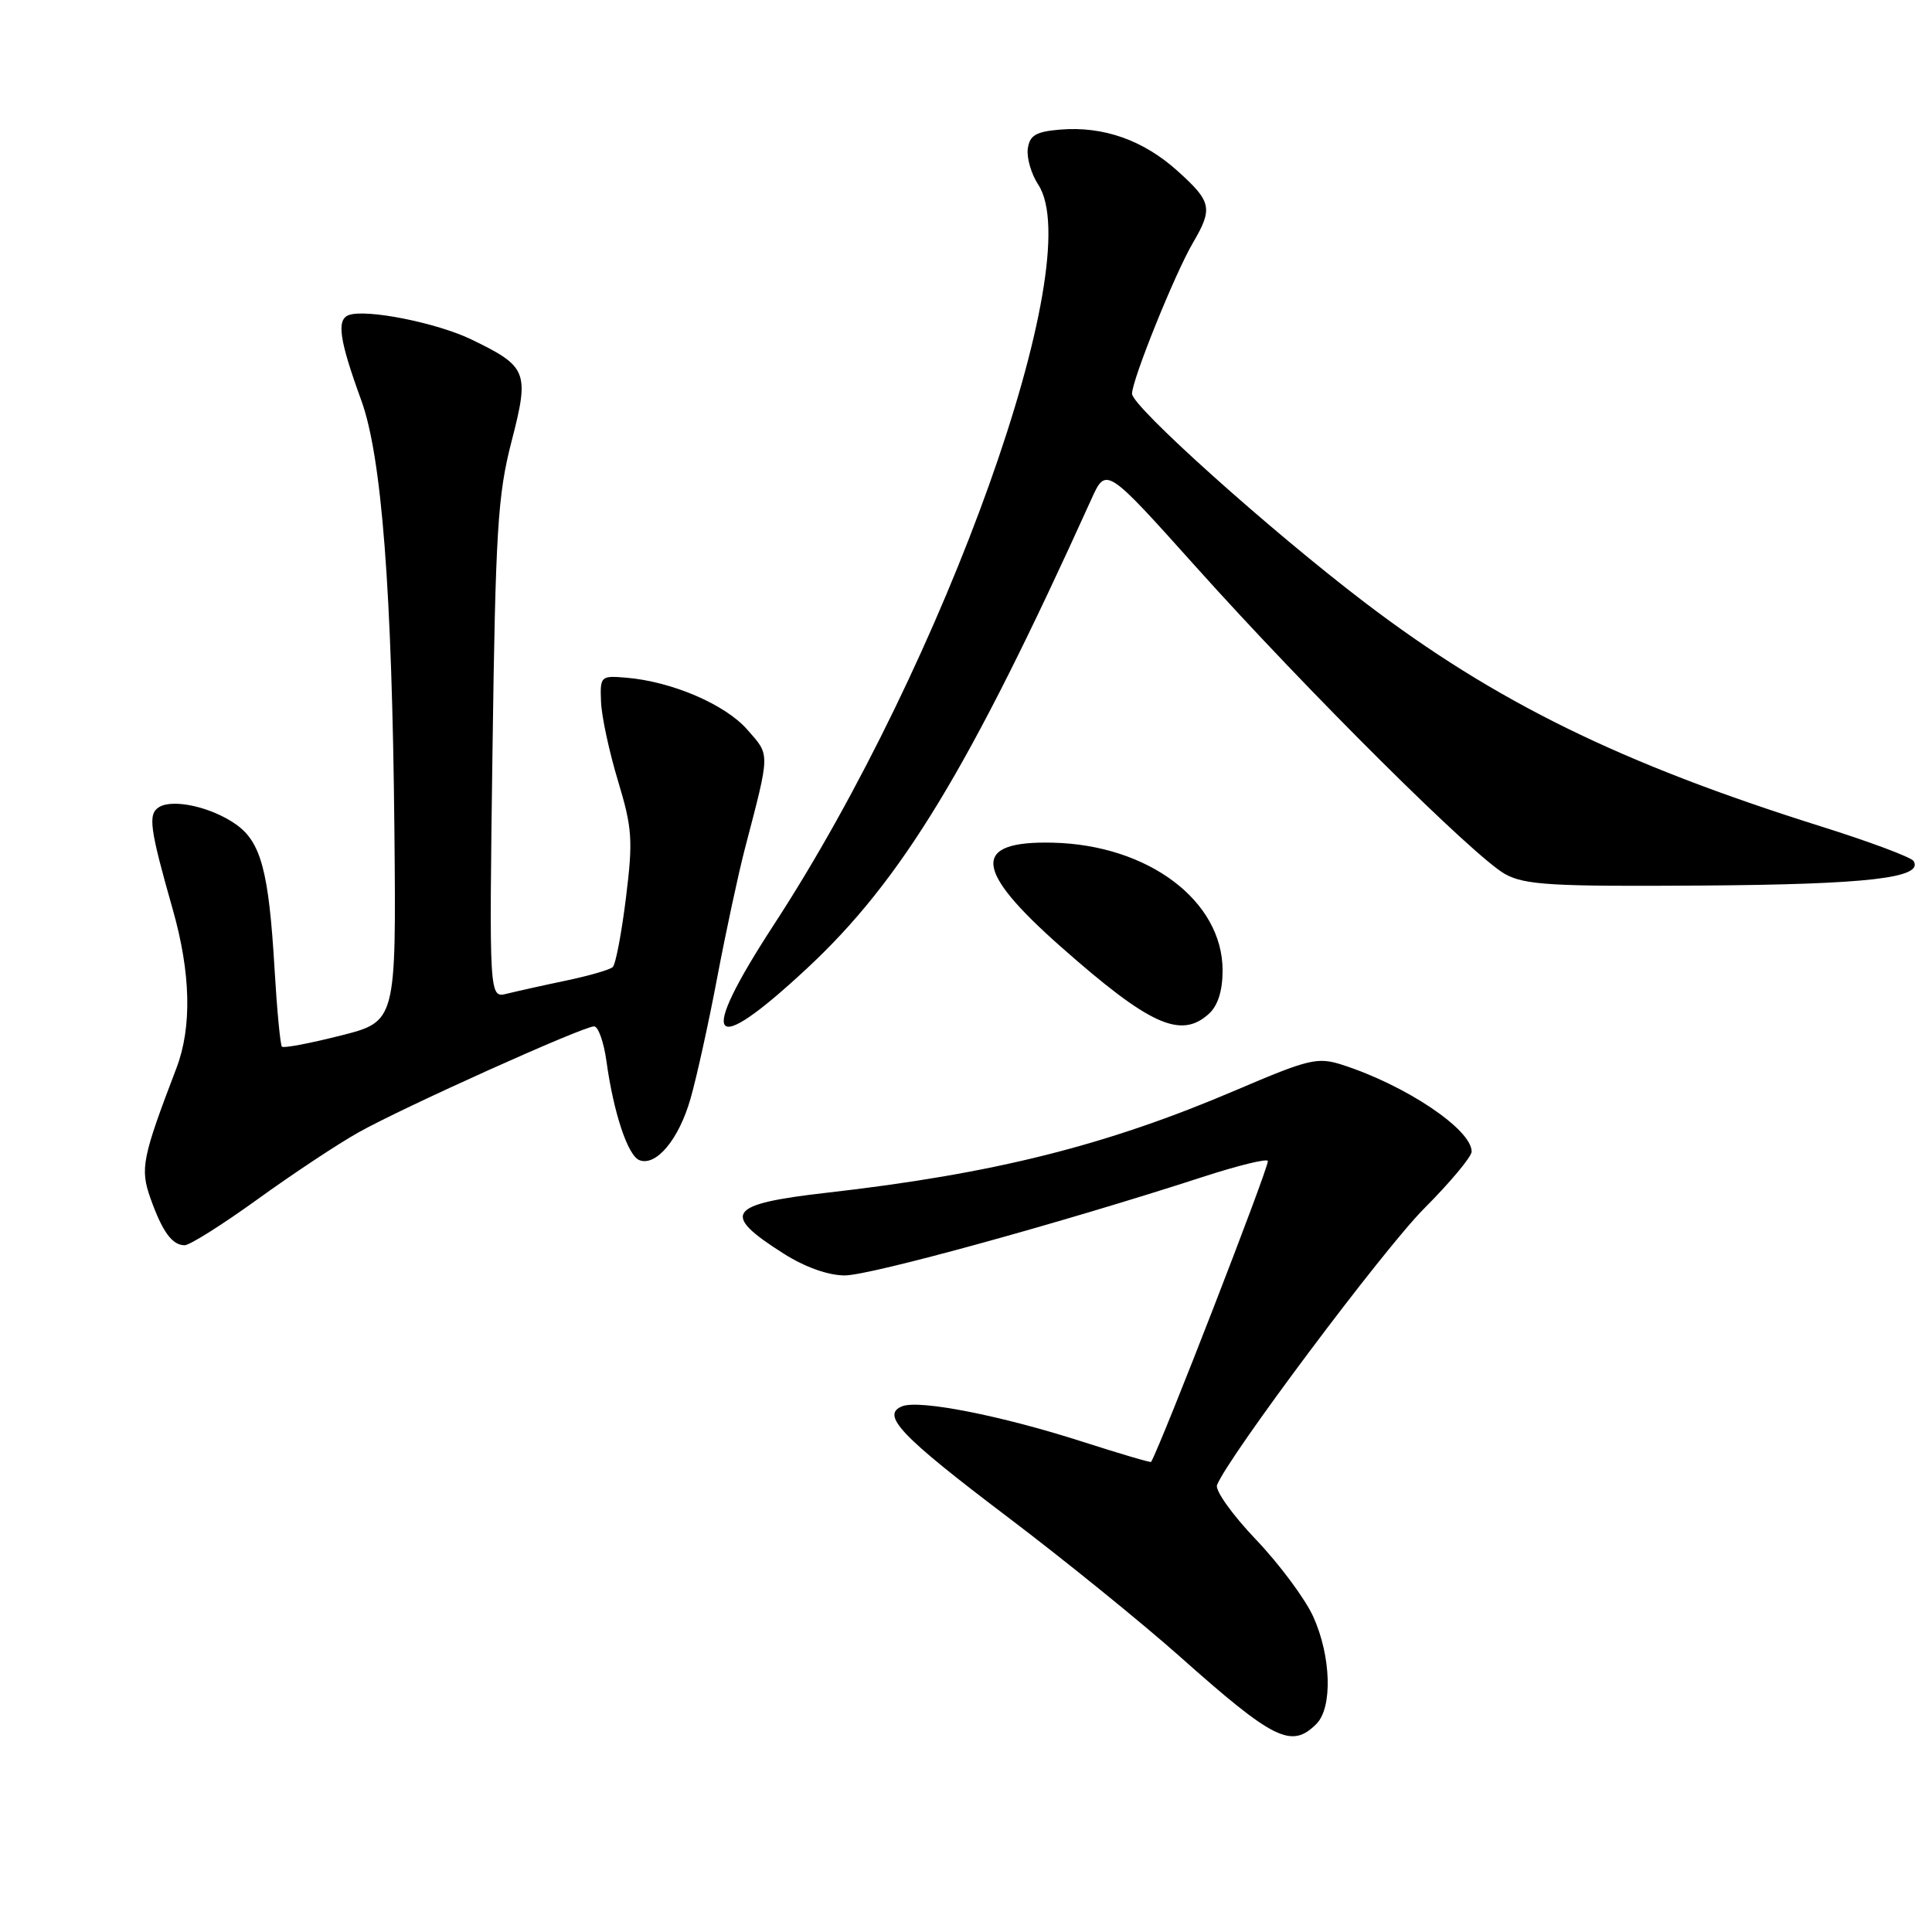 <?xml version="1.0" encoding="UTF-8" standalone="no"?>
<!DOCTYPE svg PUBLIC "-//W3C//DTD SVG 1.1//EN" "http://www.w3.org/Graphics/SVG/1.1/DTD/svg11.dtd" >
<svg xmlns="http://www.w3.org/2000/svg" xmlns:xlink="http://www.w3.org/1999/xlink" version="1.1" viewBox="0 0 256 256">
 <g >
 <path fill="currentColor"
d=" M 174.43 228.43 C 176.59 226.27 176.39 219.46 174.01 214.21 C 172.94 211.85 169.52 207.25 166.41 203.99 C 163.30 200.73 160.99 197.49 161.26 196.78 C 162.75 193.01 183.27 165.60 188.68 160.16 C 192.16 156.67 195.00 153.27 195.00 152.59 C 195.00 149.66 186.32 143.83 177.91 141.11 C 174.59 140.04 173.51 140.29 163.82 144.43 C 146.60 151.79 131.70 155.53 109.50 158.05 C 96.38 159.55 95.49 160.82 103.82 166.10 C 106.65 167.90 109.74 169.00 111.94 169.00 C 115.32 169.00 140.61 162.04 159.25 155.99 C 164.06 154.42 168.00 153.46 168.00 153.85 C 168.00 155.01 153.99 191.11 152.53 193.71 C 152.47 193.83 148.35 192.61 143.39 191.02 C 132.66 187.57 121.88 185.45 119.57 186.33 C 116.65 187.46 119.32 190.27 133.50 201.00 C 140.97 206.65 151.22 214.96 156.29 219.46 C 168.81 230.60 171.12 231.74 174.43 228.43 Z  M 34.10 158.93 C 38.72 155.59 44.75 151.59 47.50 150.05 C 53.37 146.75 77.25 136.00 78.72 136.00 C 79.27 136.00 80.01 138.08 80.36 140.63 C 81.30 147.45 83.19 153.14 84.73 153.73 C 86.95 154.58 89.96 150.97 91.50 145.57 C 92.30 142.78 93.90 135.55 95.04 129.50 C 96.19 123.45 97.83 115.80 98.69 112.50 C 102.08 99.50 102.07 100.15 99.01 96.67 C 96.08 93.33 89.04 90.31 83.00 89.80 C 79.59 89.51 79.50 89.59 79.64 93.00 C 79.71 94.92 80.73 99.64 81.89 103.48 C 83.78 109.74 83.89 111.32 82.94 118.98 C 82.36 123.66 81.58 127.79 81.19 128.14 C 80.81 128.50 78.03 129.30 75.02 129.93 C 72.00 130.56 68.47 131.35 67.17 131.67 C 64.81 132.26 64.81 132.26 65.26 99.38 C 65.66 70.31 65.95 65.57 67.78 58.50 C 70.17 49.26 69.90 48.58 62.46 44.98 C 57.87 42.76 48.45 40.89 46.19 41.76 C 44.57 42.38 44.97 45.09 47.88 53.07 C 50.58 60.51 51.95 78.29 52.26 109.93 C 52.50 135.36 52.50 135.36 45.13 137.22 C 41.07 138.25 37.58 138.91 37.36 138.69 C 37.14 138.48 36.70 133.84 36.38 128.40 C 35.62 115.42 34.58 111.54 31.22 109.20 C 27.97 106.93 22.92 105.81 21.07 106.95 C 19.58 107.88 19.83 109.73 22.89 120.50 C 25.28 128.90 25.45 136.08 23.39 141.50 C 18.83 153.43 18.55 154.85 19.93 158.76 C 21.51 163.21 22.81 165.00 24.47 165.00 C 25.14 165.00 29.47 162.27 34.10 158.93 Z  M 106.84 128.40 C 119.47 116.68 128.42 101.92 144.60 66.17 C 146.56 61.83 146.56 61.83 158.52 75.17 C 173.35 91.71 195.38 113.59 199.45 115.83 C 202.08 117.27 205.69 117.48 225.50 117.34 C 247.45 117.19 254.94 116.33 253.56 114.09 C 253.25 113.59 247.71 111.52 241.25 109.49 C 214.75 101.16 198.12 93.00 180.81 79.81 C 168.24 70.23 150.00 53.87 150.00 52.17 C 150.00 50.33 155.68 36.25 158.06 32.19 C 160.74 27.62 160.56 26.73 156.06 22.68 C 151.53 18.58 146.22 16.70 140.50 17.17 C 137.27 17.44 136.44 17.92 136.19 19.69 C 136.02 20.90 136.64 23.05 137.58 24.48 C 144.21 34.61 125.26 87.67 102.56 122.50 C 92.35 138.18 93.95 140.38 106.84 128.40 Z  M 160.17 134.35 C 161.38 133.25 162.00 131.29 162.00 128.58 C 162.00 119.37 152.16 111.96 139.52 111.66 C 128.69 111.40 128.98 115.21 140.56 125.44 C 152.32 135.83 156.45 137.71 160.17 134.35 Z "/>
</g>
</svg>